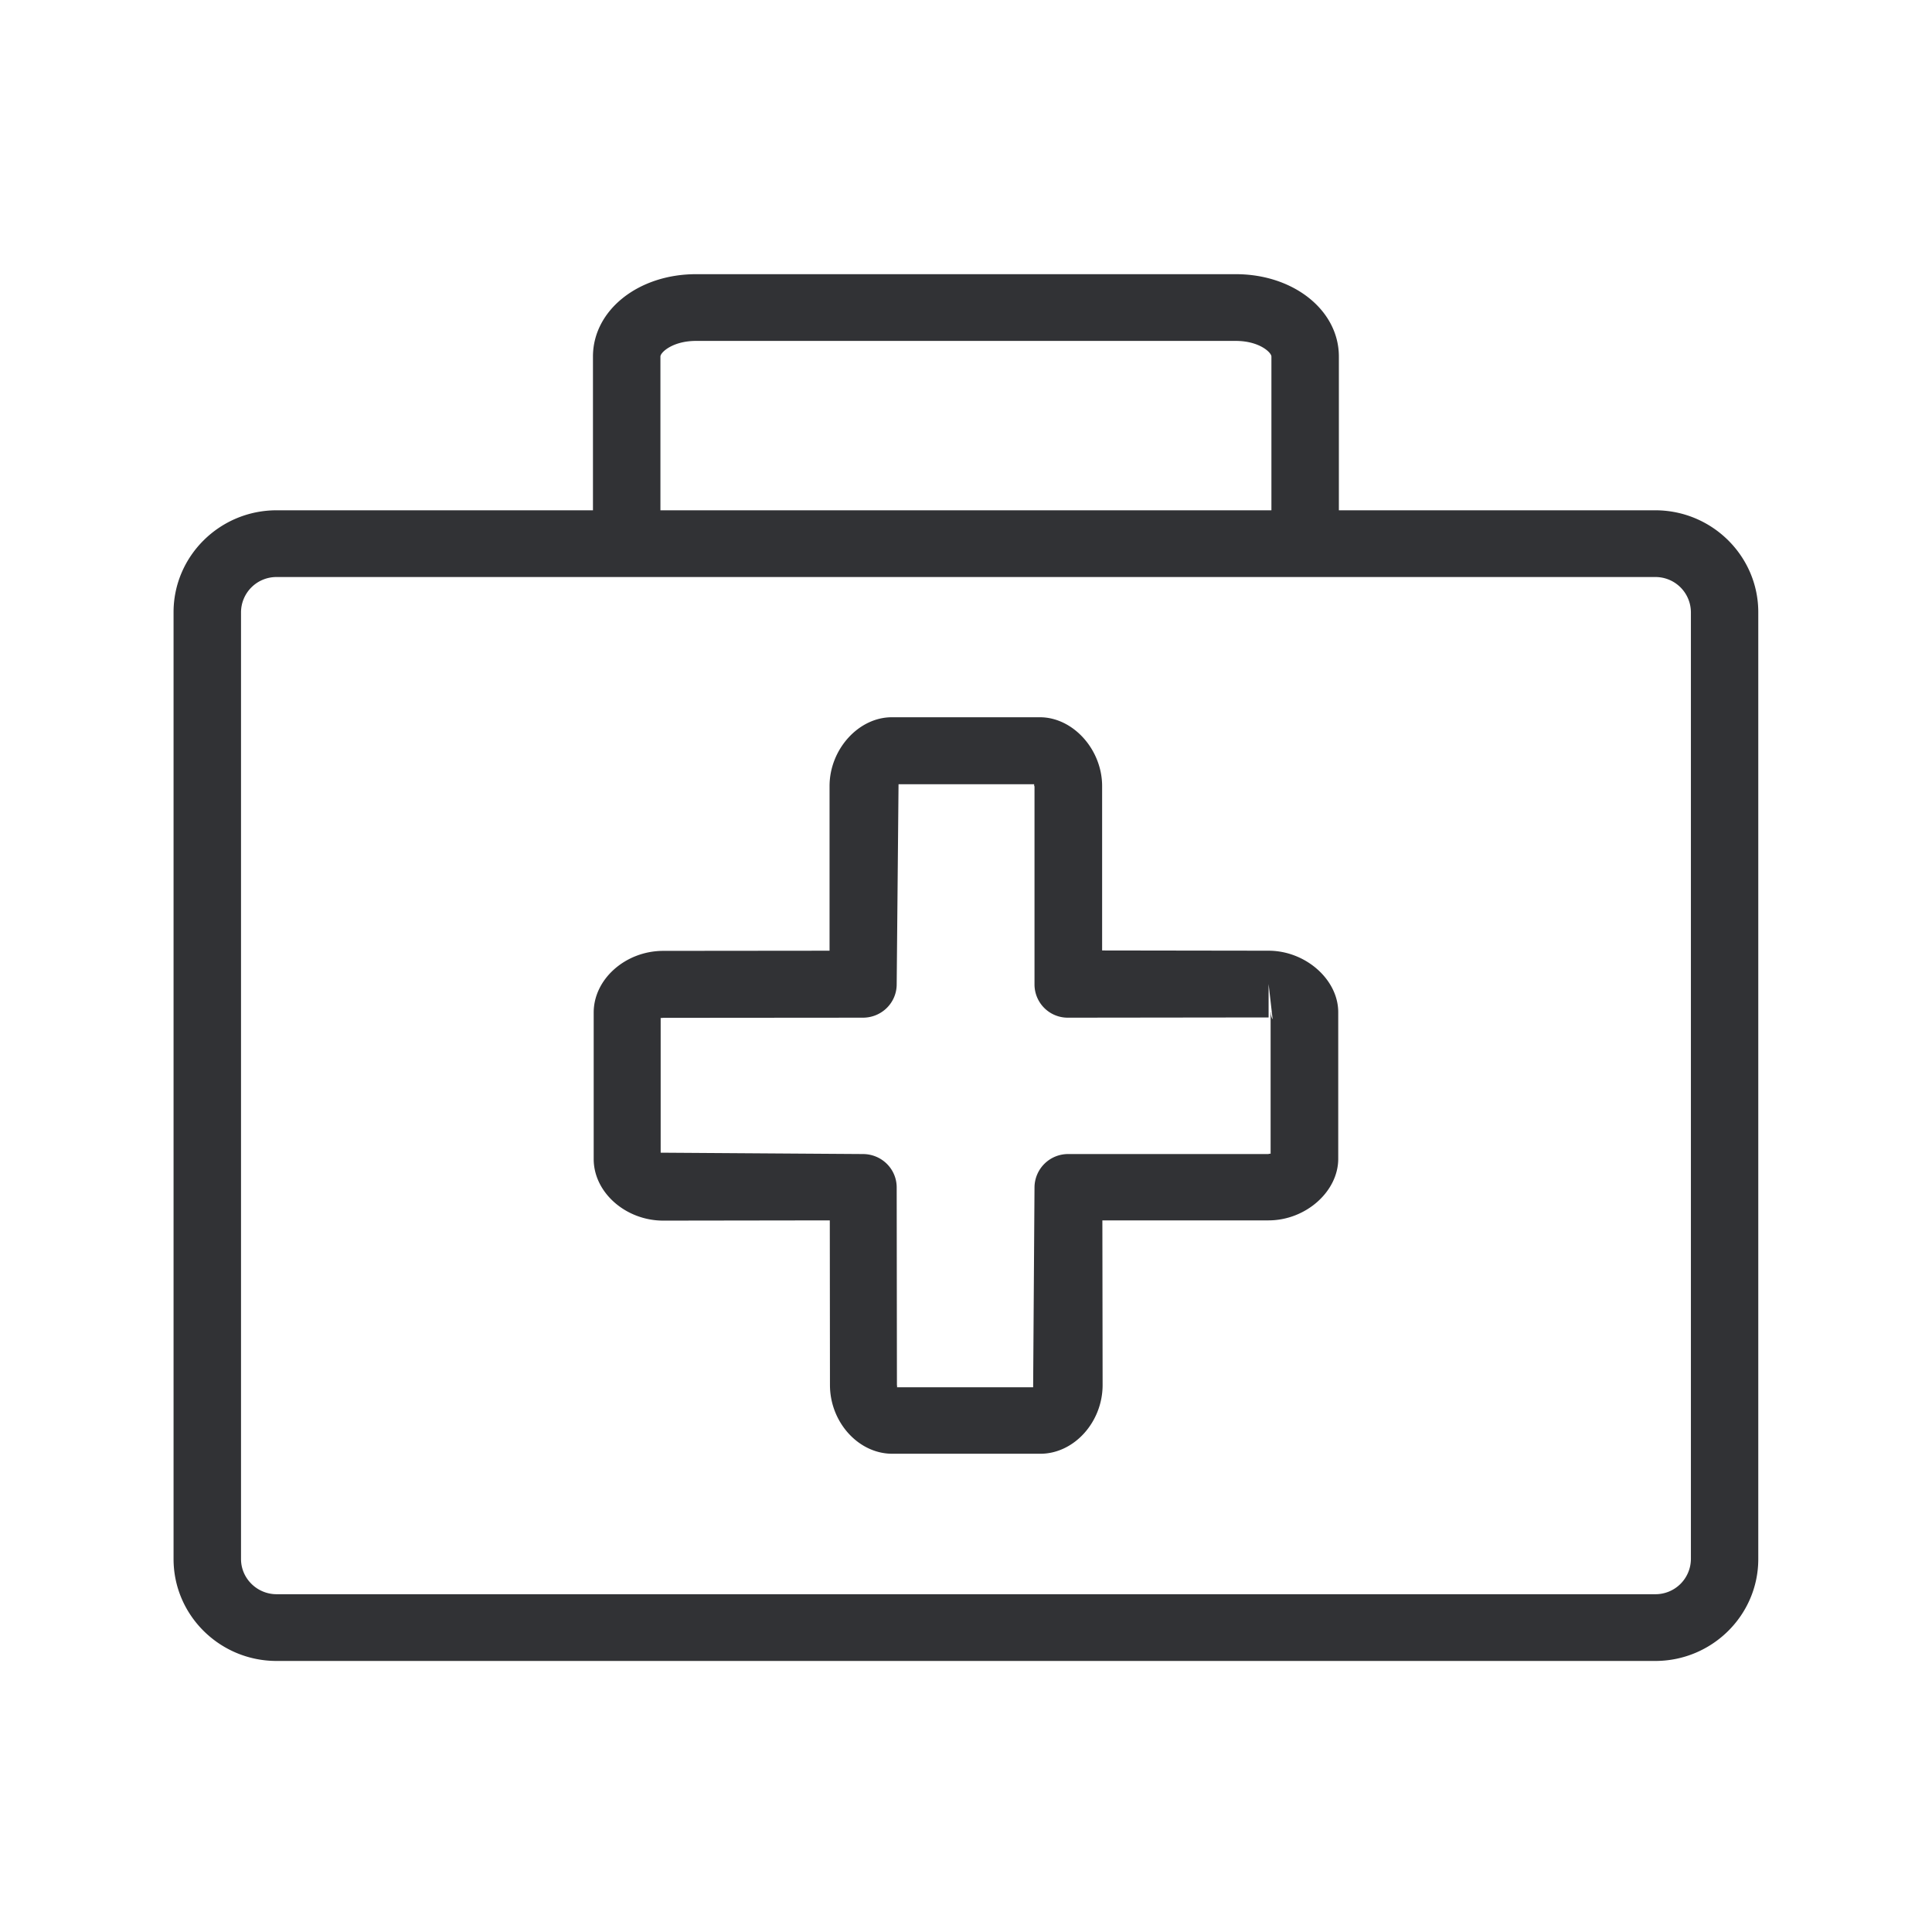 <svg width="24" height="24" viewBox="0 0 24 24" xmlns="http://www.w3.org/2000/svg"><path d="M21.005 19.367V7.605a.44.44 0 00-.443-.437H3.436a.44.44 0 00-.442.437v11.762c0 .24.199.437.442.437h17.126a.44.44 0 00.443-.437zM8.204 4.429v1.91h7.59v-1.91c0-.05-.15-.194-.442-.194H8.646c-.29 0-.442.143-.442.194zm12.358 1.91c.706 0 1.28.569 1.28 1.266v11.762c0 .698-.574 1.266-1.28 1.266H3.436c-.706 0-1.28-.568-1.28-1.266V7.605c0-.697.574-1.266 1.28-1.266h3.93v-1.91c0-.575.563-1.023 1.28-1.023h6.706c.717 0 1.28.448 1.28 1.023v1.91h3.93zm-4.775 6.235c0 .05.016.082.022.087l-.05-.437v.415l-2.488.003a.413.413 0 01-.42-.415V9.77c-.006-.014-.006-.022-.003-.028h-1.686l-.023 2.485c0 .23-.187.415-.42.415l-2.484.002c-.017.003-.023.003-.028 0v1.675l2.512.017c.233 0 .42.185.42.415l.003 2.456c.003.014.003.023 0 .026h1.692l.017-2.485a.417.417 0 01.42-.412h2.485c.014-.005.022-.005.028-.003v-1.759h.003zm-.029-.764c.46 0 .866.358.866.764v1.821c0 .406-.403.765-.866.765h-2.064l.003 2.045c0 .462-.356.854-.773.854h-1.84c-.42 0-.774-.392-.774-.854l-.002-2.045-2.068.003c-.468 0-.865-.35-.865-.765v-1.82c0-.415.395-.766.865-.766l2.065-.002V9.765c0-.457.361-.855.773-.855h1.84c.412 0 .773.401.773.855v2.042l2.067.003z" fill="#313235" fill-rule="nonzero"/></svg>